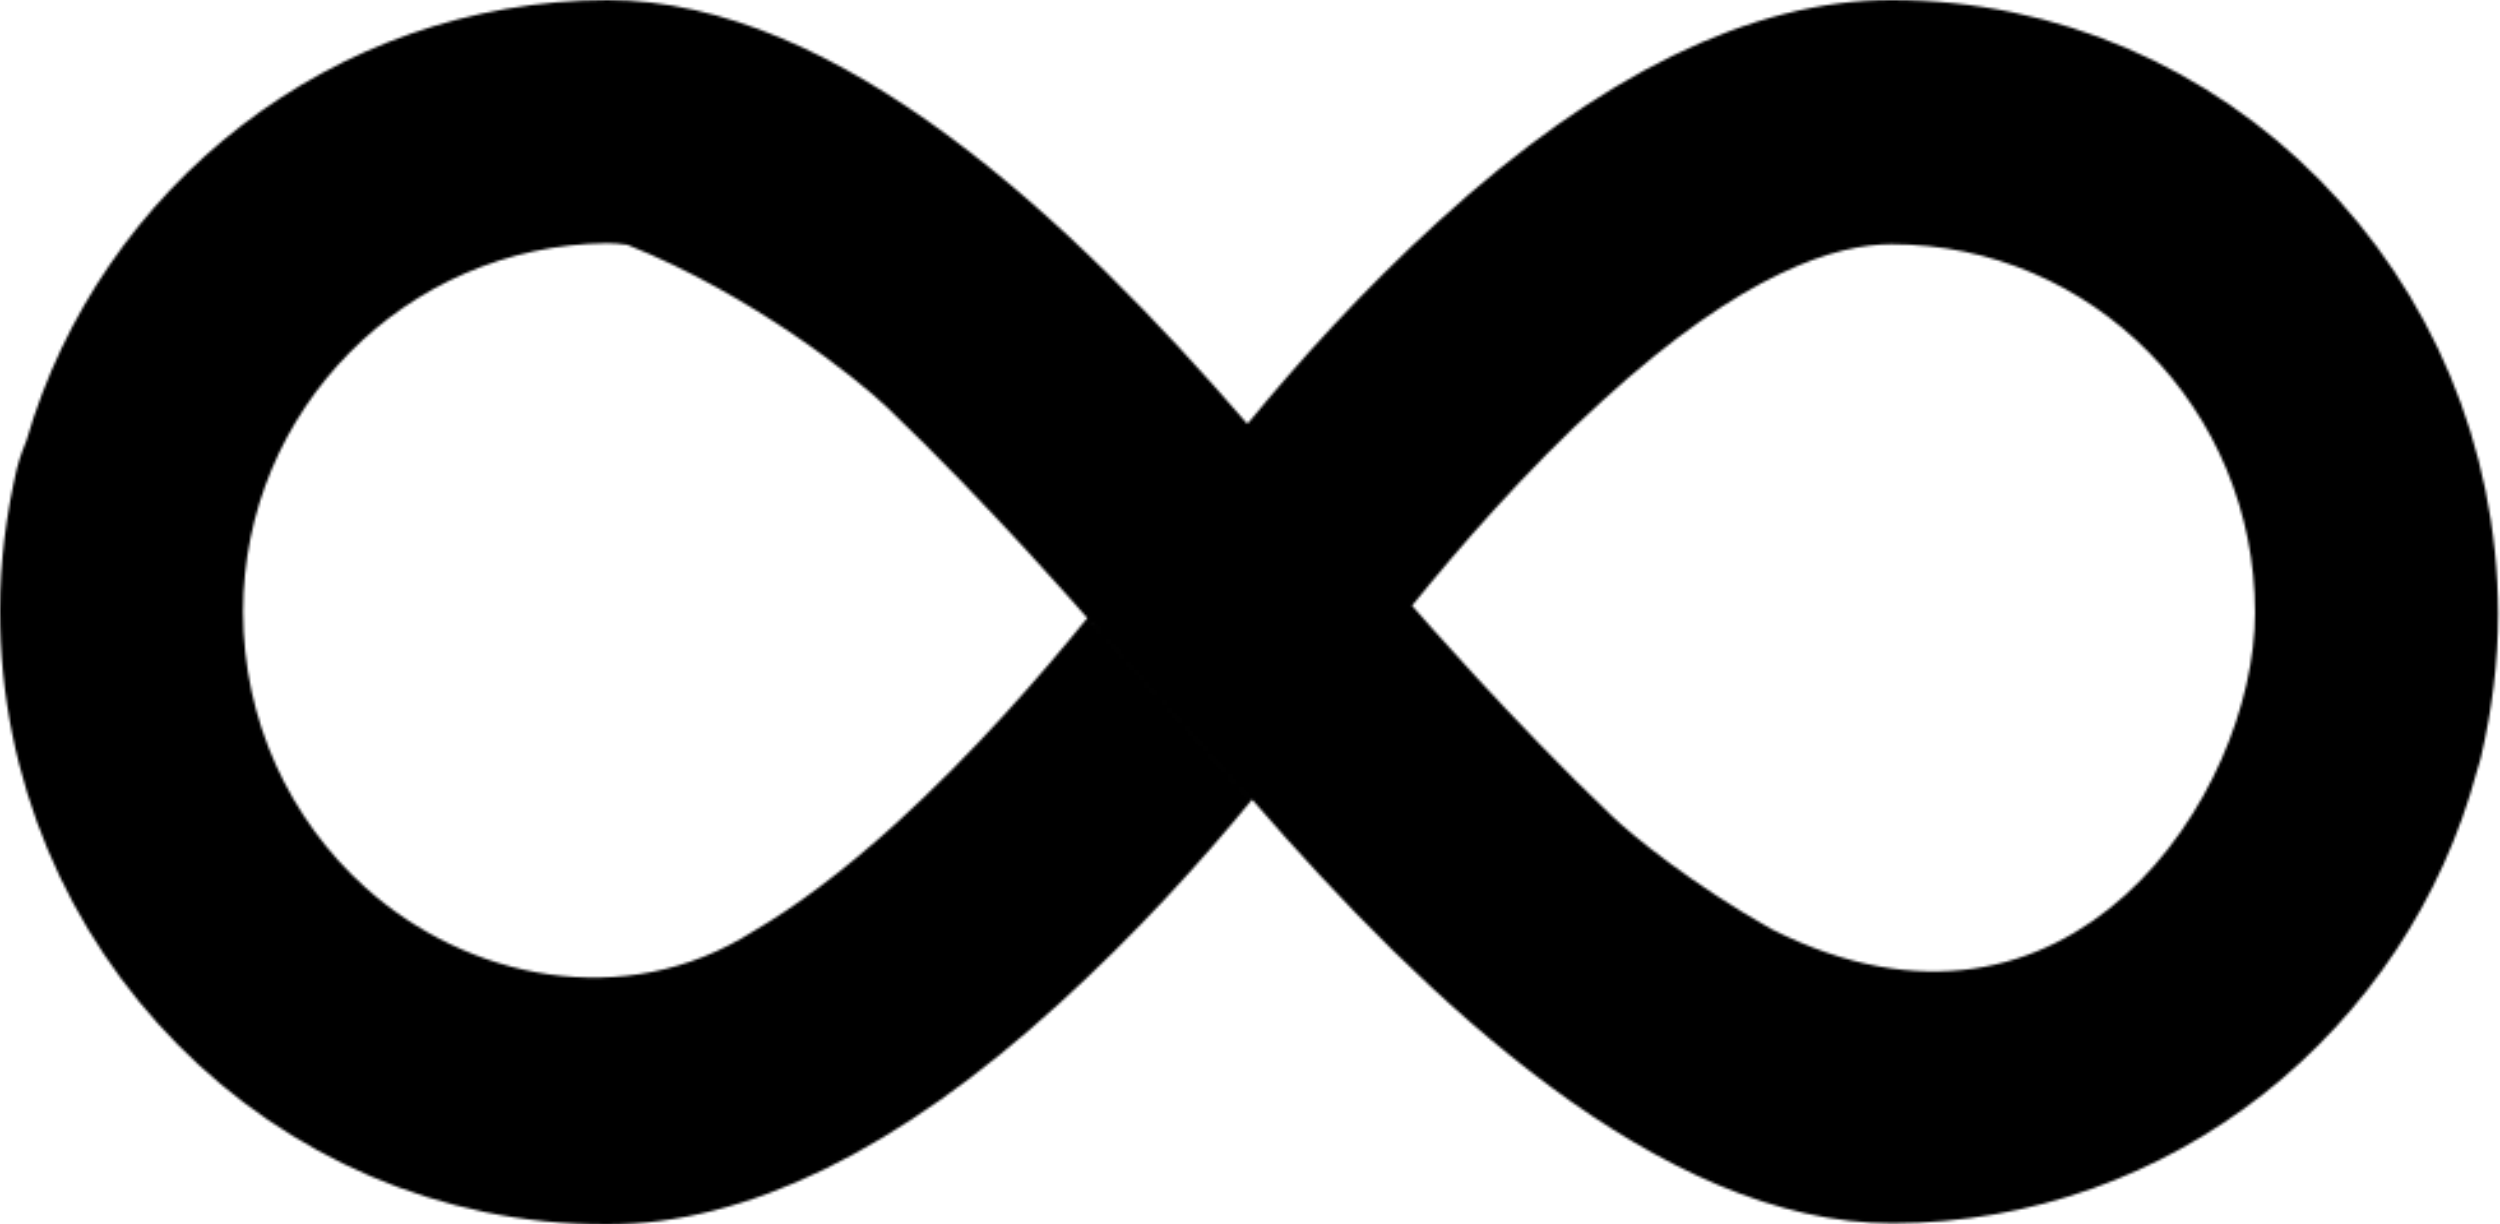 <svg width="980" height="480" viewBox="0 0 980 480" fill="none" xmlns="http://www.w3.org/2000/svg" xmlns:xlink="http://www.w3.org/1999/xlink">
<mask id="mask0_623_262" style="mask-type:alpha" maskUnits="userSpaceOnUse" x="0" y="0" width="980" height="480">
<path fill-rule="evenodd" clip-rule="evenodd" d="M 741.43,0 C 686.729,0 627.06,29.14 564.076,86.587 534.363,113.536 508.349,142.55 489.309,165.814 c -0.08,-0.089 -0.12,-0.134 -0.12,-0.134 -0.051,0.06 -0.103,0.121 -0.155,0.184 -0.055,0.066 -0.111,0.133 -0.169,0.201 C 420.957,87.288 329.046,0 238.092,0 130.399,0.401 39.216,73.317 10.369,172.708 8.008,178.413 6.918,182.374 6.63,183.604 2.486,201.505 3.05176e-5,220.238 3.05176e-5,239.387 3.05176e-5,372.182 106.492,480 237.845,480 c 54.697,0 114.363,-29.141 177.347,-86.587 29.834,-27.06 56.187,-56.219 75.248,-79.533 0,0 -30.663,-34.553 -64.227,-71.602 -18.233,22.478 -44.585,52.89 -74.833,80.366 -21.445,19.469 -40.088,33.066 -56.094,42.431 -50.624,32.098 -112.282,18.655 -152.154,-17.264 -29.345,-26.436 -47.829,-64.992 -47.829,-108.008 0,-79.095 63.812,-143.618 142.542,-144.451 2.359,0 5.051,0.167 8.076,0.606 49.179,19.623 90.502,52.953 101.562,63.481 40.608,38.713 78.73,82.84 78.73,82.84 33.564,37.049 64.227,71.602 64.227,71.602 0.122,-0.149 0.252,-0.305 0.386,-0.465 68.196,78.797 160.141,166.143 251.12,166.143 109.433,-0.406 201.819,-75.684 229.07,-177.534 0.937,-2.862 1.431,-4.831 1.618,-5.63 4.143,-17.9 6.637,-36.632 6.637,-55.781 C 978.853,107.817 872.365,0 741.43,0 Z m -46.921,364.264 c 117.26,59.113 189.46,-53.738 189.46,-124.066 0,-79.929 -63.814,-144.452 -142.539,-144.452 -21.139,0 -57.603,10.407 -113.542,61.61 -30.121,27.36 -56.134,57.609 -74.356,80.061 2.349,2.711 39.316,45.243 78.611,82.703 7.963,7.58 31.502,26.762 62.366,44.144 z" fill="#29ABE2"/>
</mask>
<g mask="url(#mask0_623_262)">
<rect x="-362.245" y="-458.275" width="1703.19" height="1295.66" fill="black"/>
</g>
</svg>

